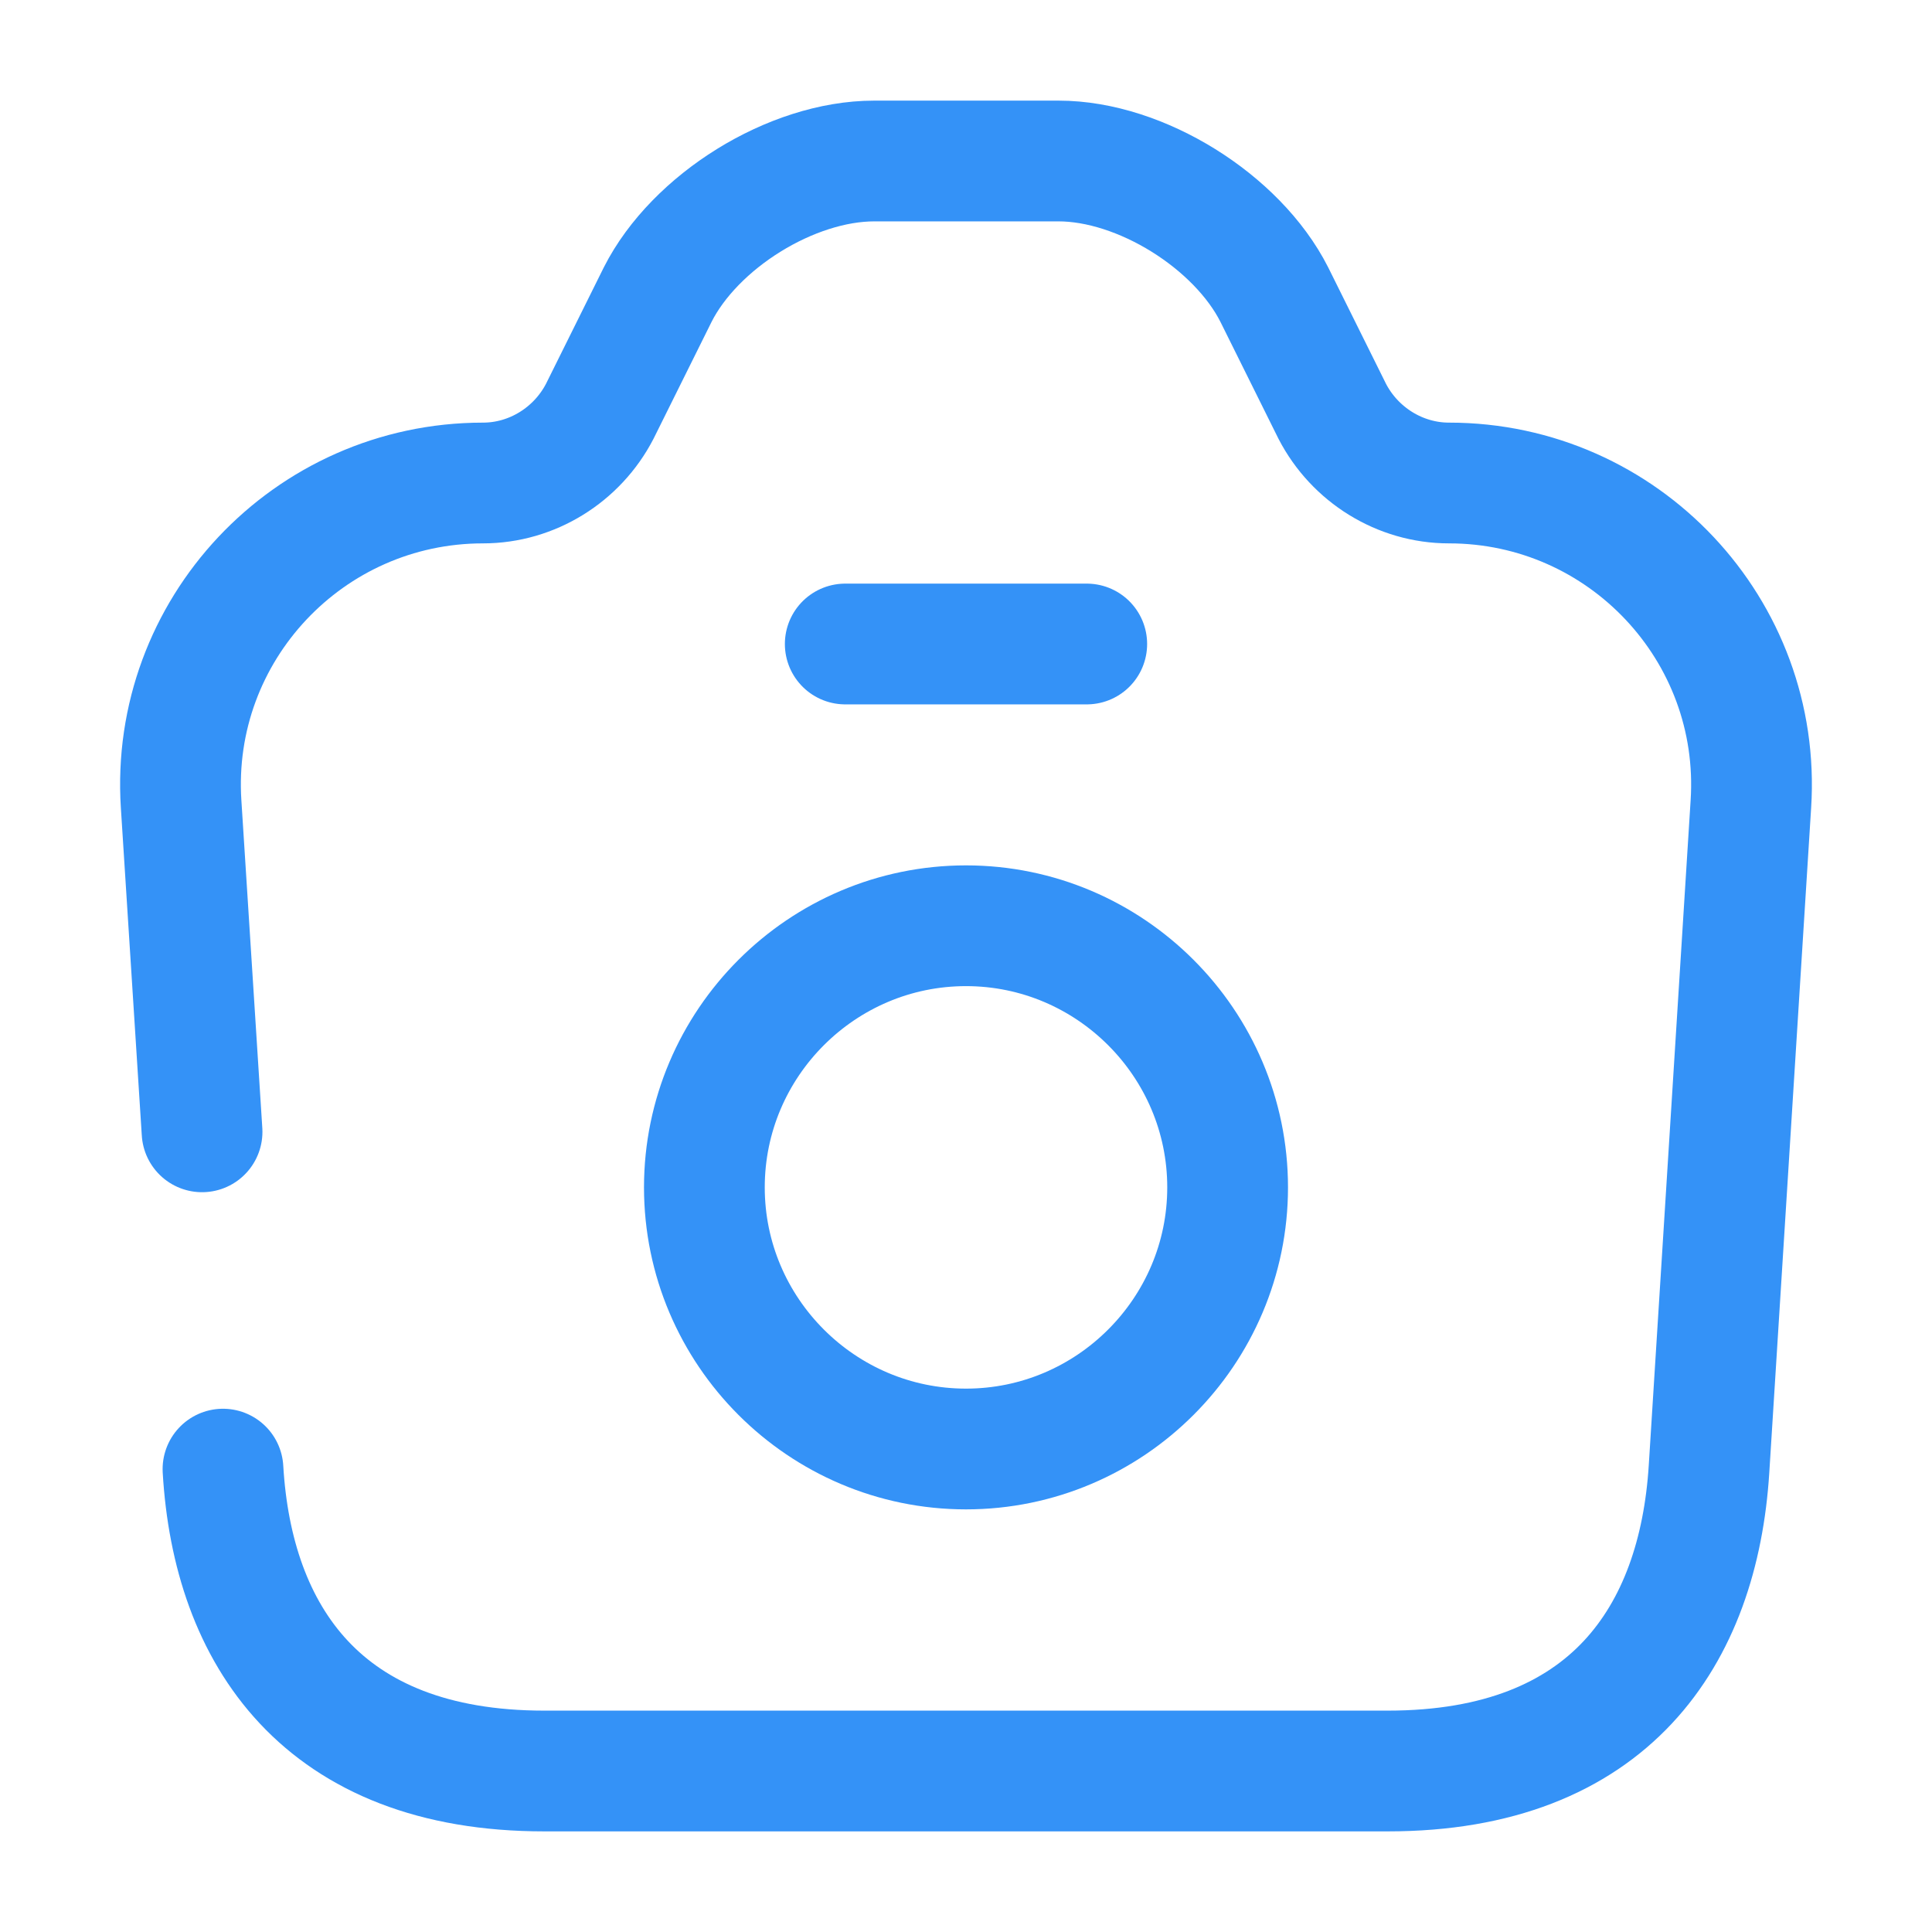 <svg width="24" height="24" viewBox="0 0 24 24" fill="none" xmlns="http://www.w3.org/2000/svg">
<path d="M2.77 18.25C2.89 20.31 4 22 6.76 22H17.24C20 22 21.1 20.31 21.23 18.25L21.75 9.99C21.89 7.83 20.17 6 18 6C17.39 6 16.83 5.65 16.55 5.11L15.83 3.66C15.37 2.75 14.17 2 13.15 2H10.86C9.83 2 8.63 2.75 8.17 3.66L7.45 5.11C7.17 5.65 6.61 6 6 6C3.83 6 2.11 7.83 2.25 9.99L2.51 14.06" stroke="#3492F7" stroke-width="1.5" stroke-linecap="round" stroke-linejoin="round"/>
<path d="M10.5 8H13.5" stroke="#3492F7" stroke-width="1.5" stroke-linecap="round" stroke-linejoin="round"/>
<path d="M12 18C13.79 18 15.25 16.54 15.25 14.75C15.25 12.96 13.79 11.5 12 11.5C10.21 11.5 8.75 12.96 8.75 14.75C8.75 16.54 10.21 18 12 18Z" stroke="#3492F7" stroke-width="1.5" stroke-linecap="round" stroke-linejoin="round"/>
</svg>
